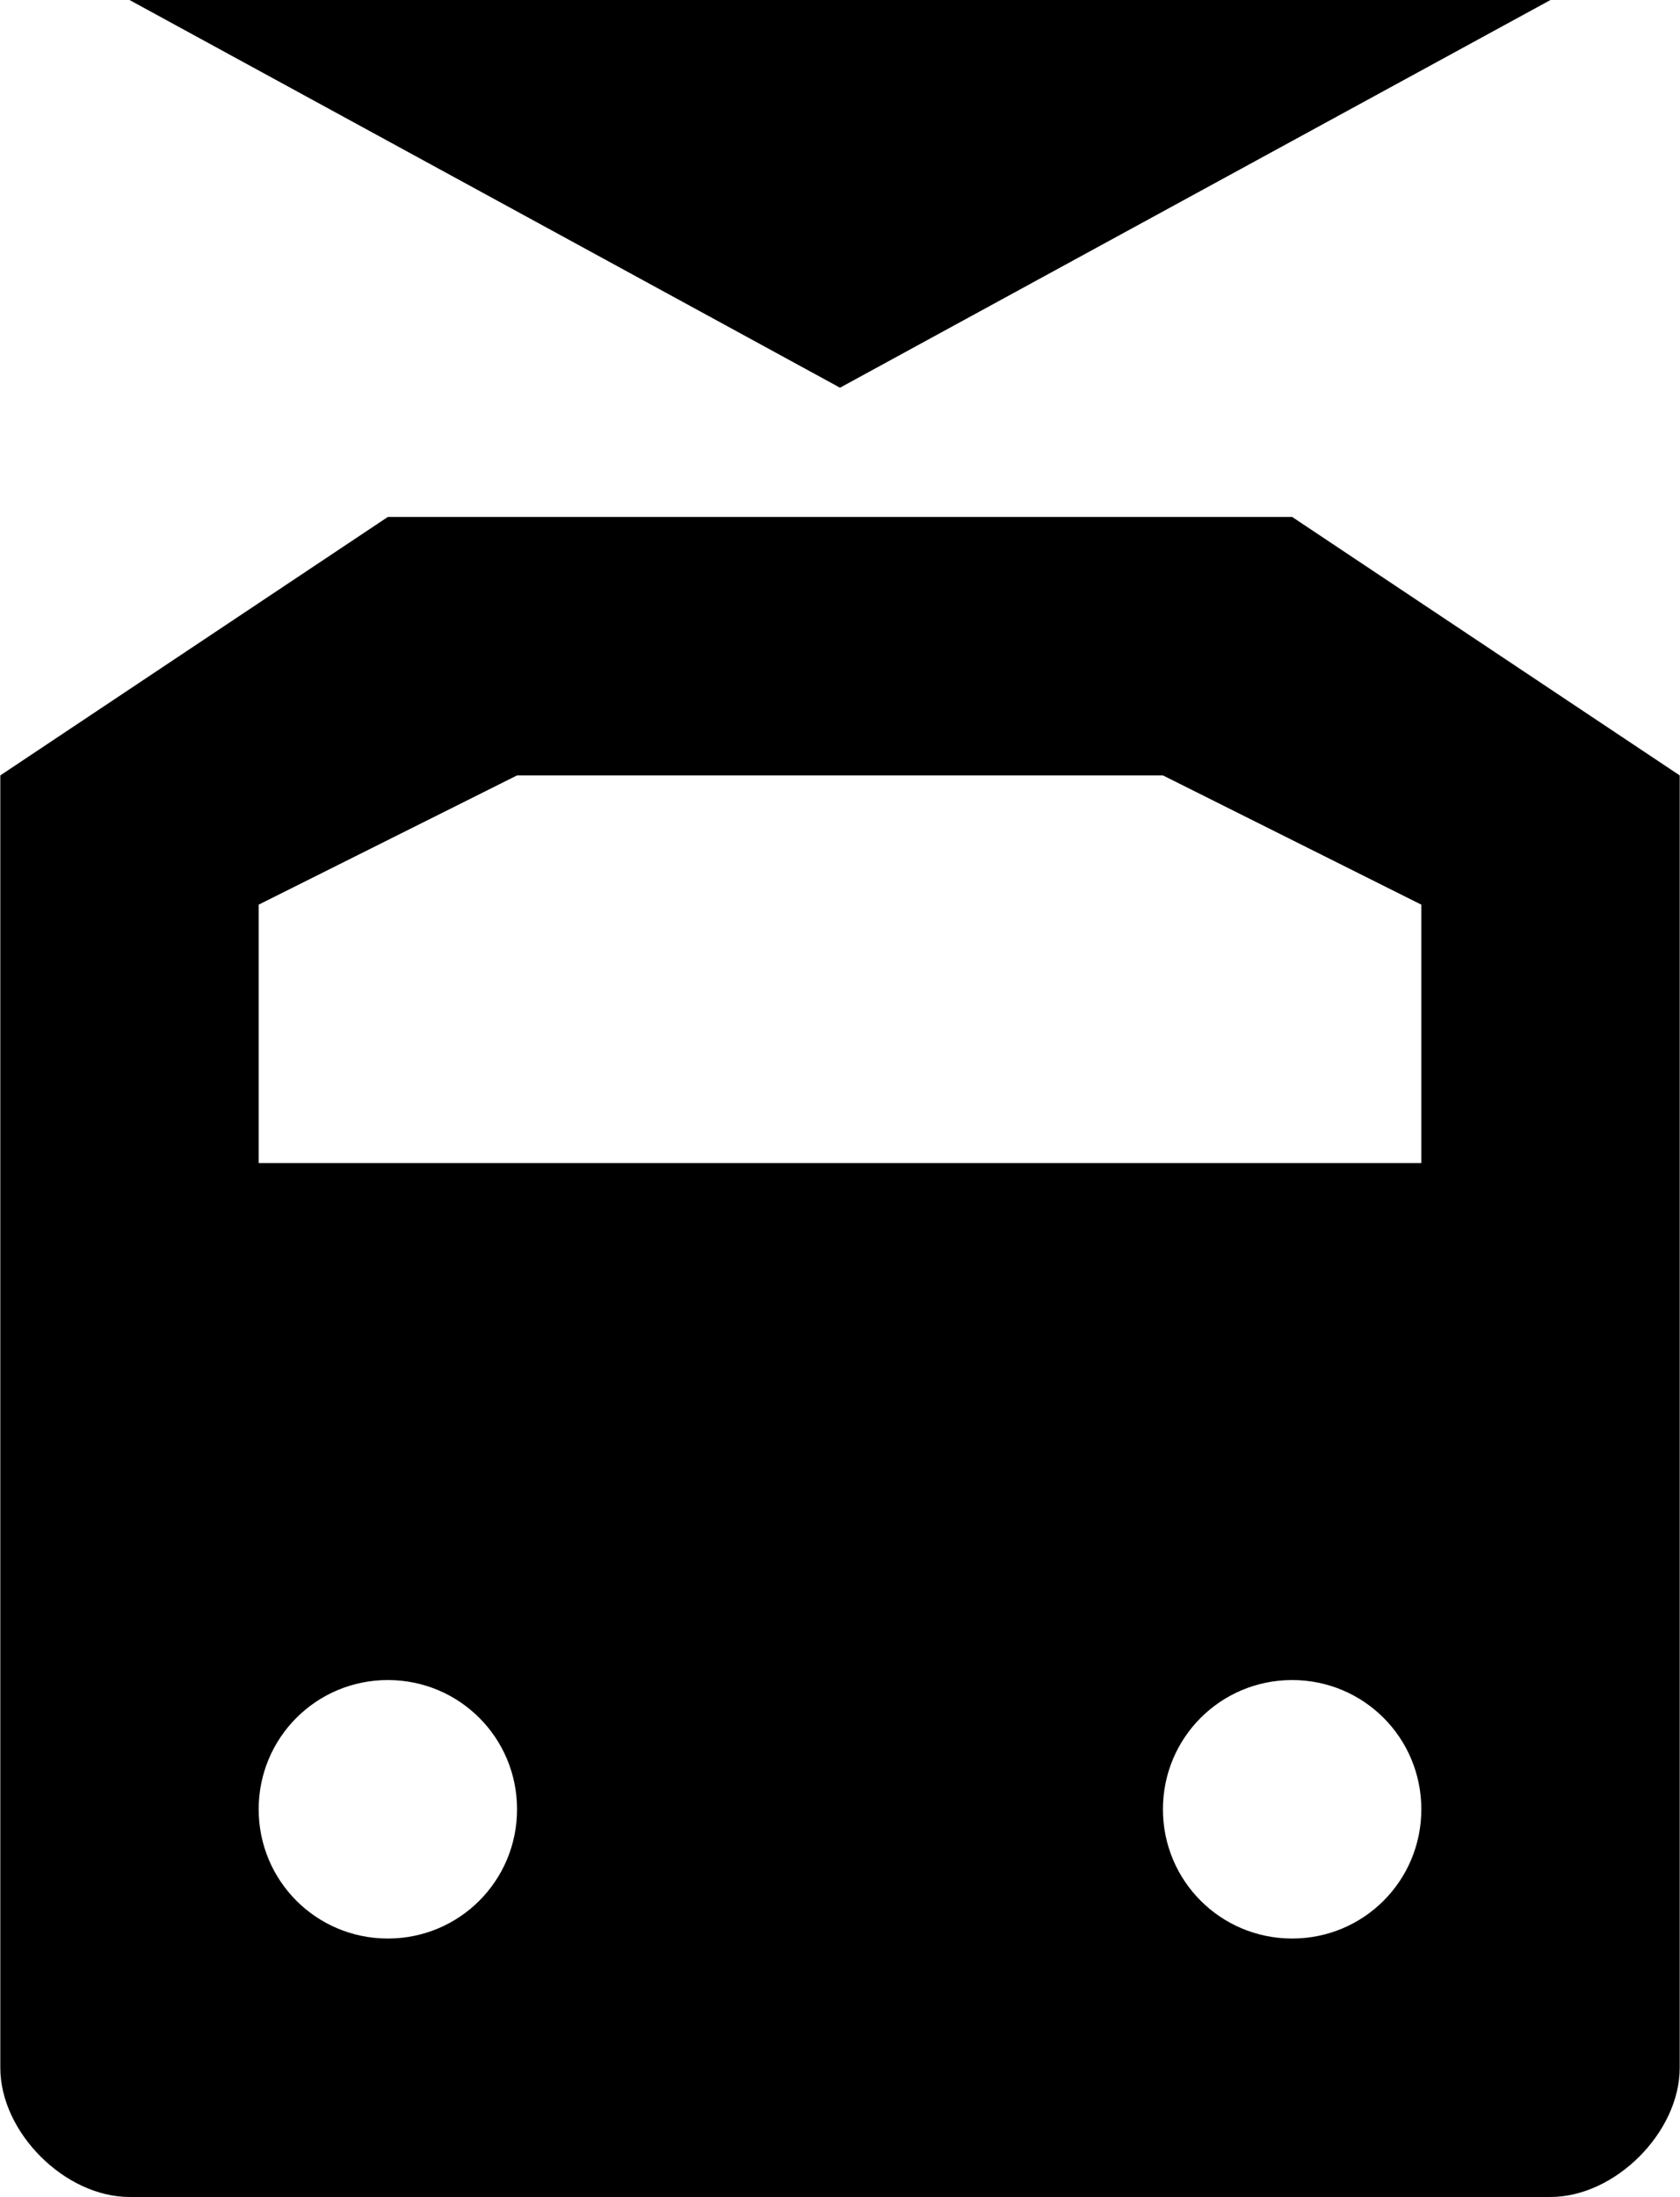 <?xml version="1.0" ?>
<svg xmlns="http://www.w3.org/2000/svg" xmlns:ev="http://www.w3.org/2001/xml-events" xmlns:xlink="http://www.w3.org/1999/xlink" baseProfile="full" enable-background="new 0 0 76.472 100" height="600px" version="1.1" viewBox="0 0 76.472 100" width="459px" x="0px" xml:space="preserve" y="0px">
	<defs/>
	<path d="M 58.825,23.53 L 17.647,23.53 L 0.0,35.294 L 0.0,94.119 C 0.0,97.059 2.941,100.0 5.883,100.0 L 20.589,100.0 L 41.179,100.0 L 55.884,100.0 L 70.589,100.0 C 73.53,100.0 76.473,97.059 76.473,94.118 L 76.473,35.294 L 58.825,23.53 M 17.647,88.236 C 14.389,88.236 11.765,85.612 11.765,82.353 C 11.765,79.095 14.389,76.471 17.647,76.471 C 20.906,76.471 23.53,79.095 23.53,82.353 C 23.53,85.612 20.906,88.236 17.647,88.236 M 58.825,88.236 C 55.566,88.236 52.941,85.612 52.941,82.353 C 52.941,79.095 55.566,76.471 58.825,76.471 C 62.083,76.471 64.707,79.095 64.707,82.353 C 64.707,85.612 62.083,88.236 58.825,88.236 M 64.707,52.941 L 11.765,52.941 L 11.765,41.177 L 23.53,35.294 L 52.941,35.294 L 64.707,41.177 L 64.707,52.941 L 64.707,52.941"/>
	<path d="M 5.883,0.0 L 38.236,17.647 L 70.588,0.0 L 5.883,0.0" points="5.883,0 38.236,17.647 70.588,0 "/>
</svg>
